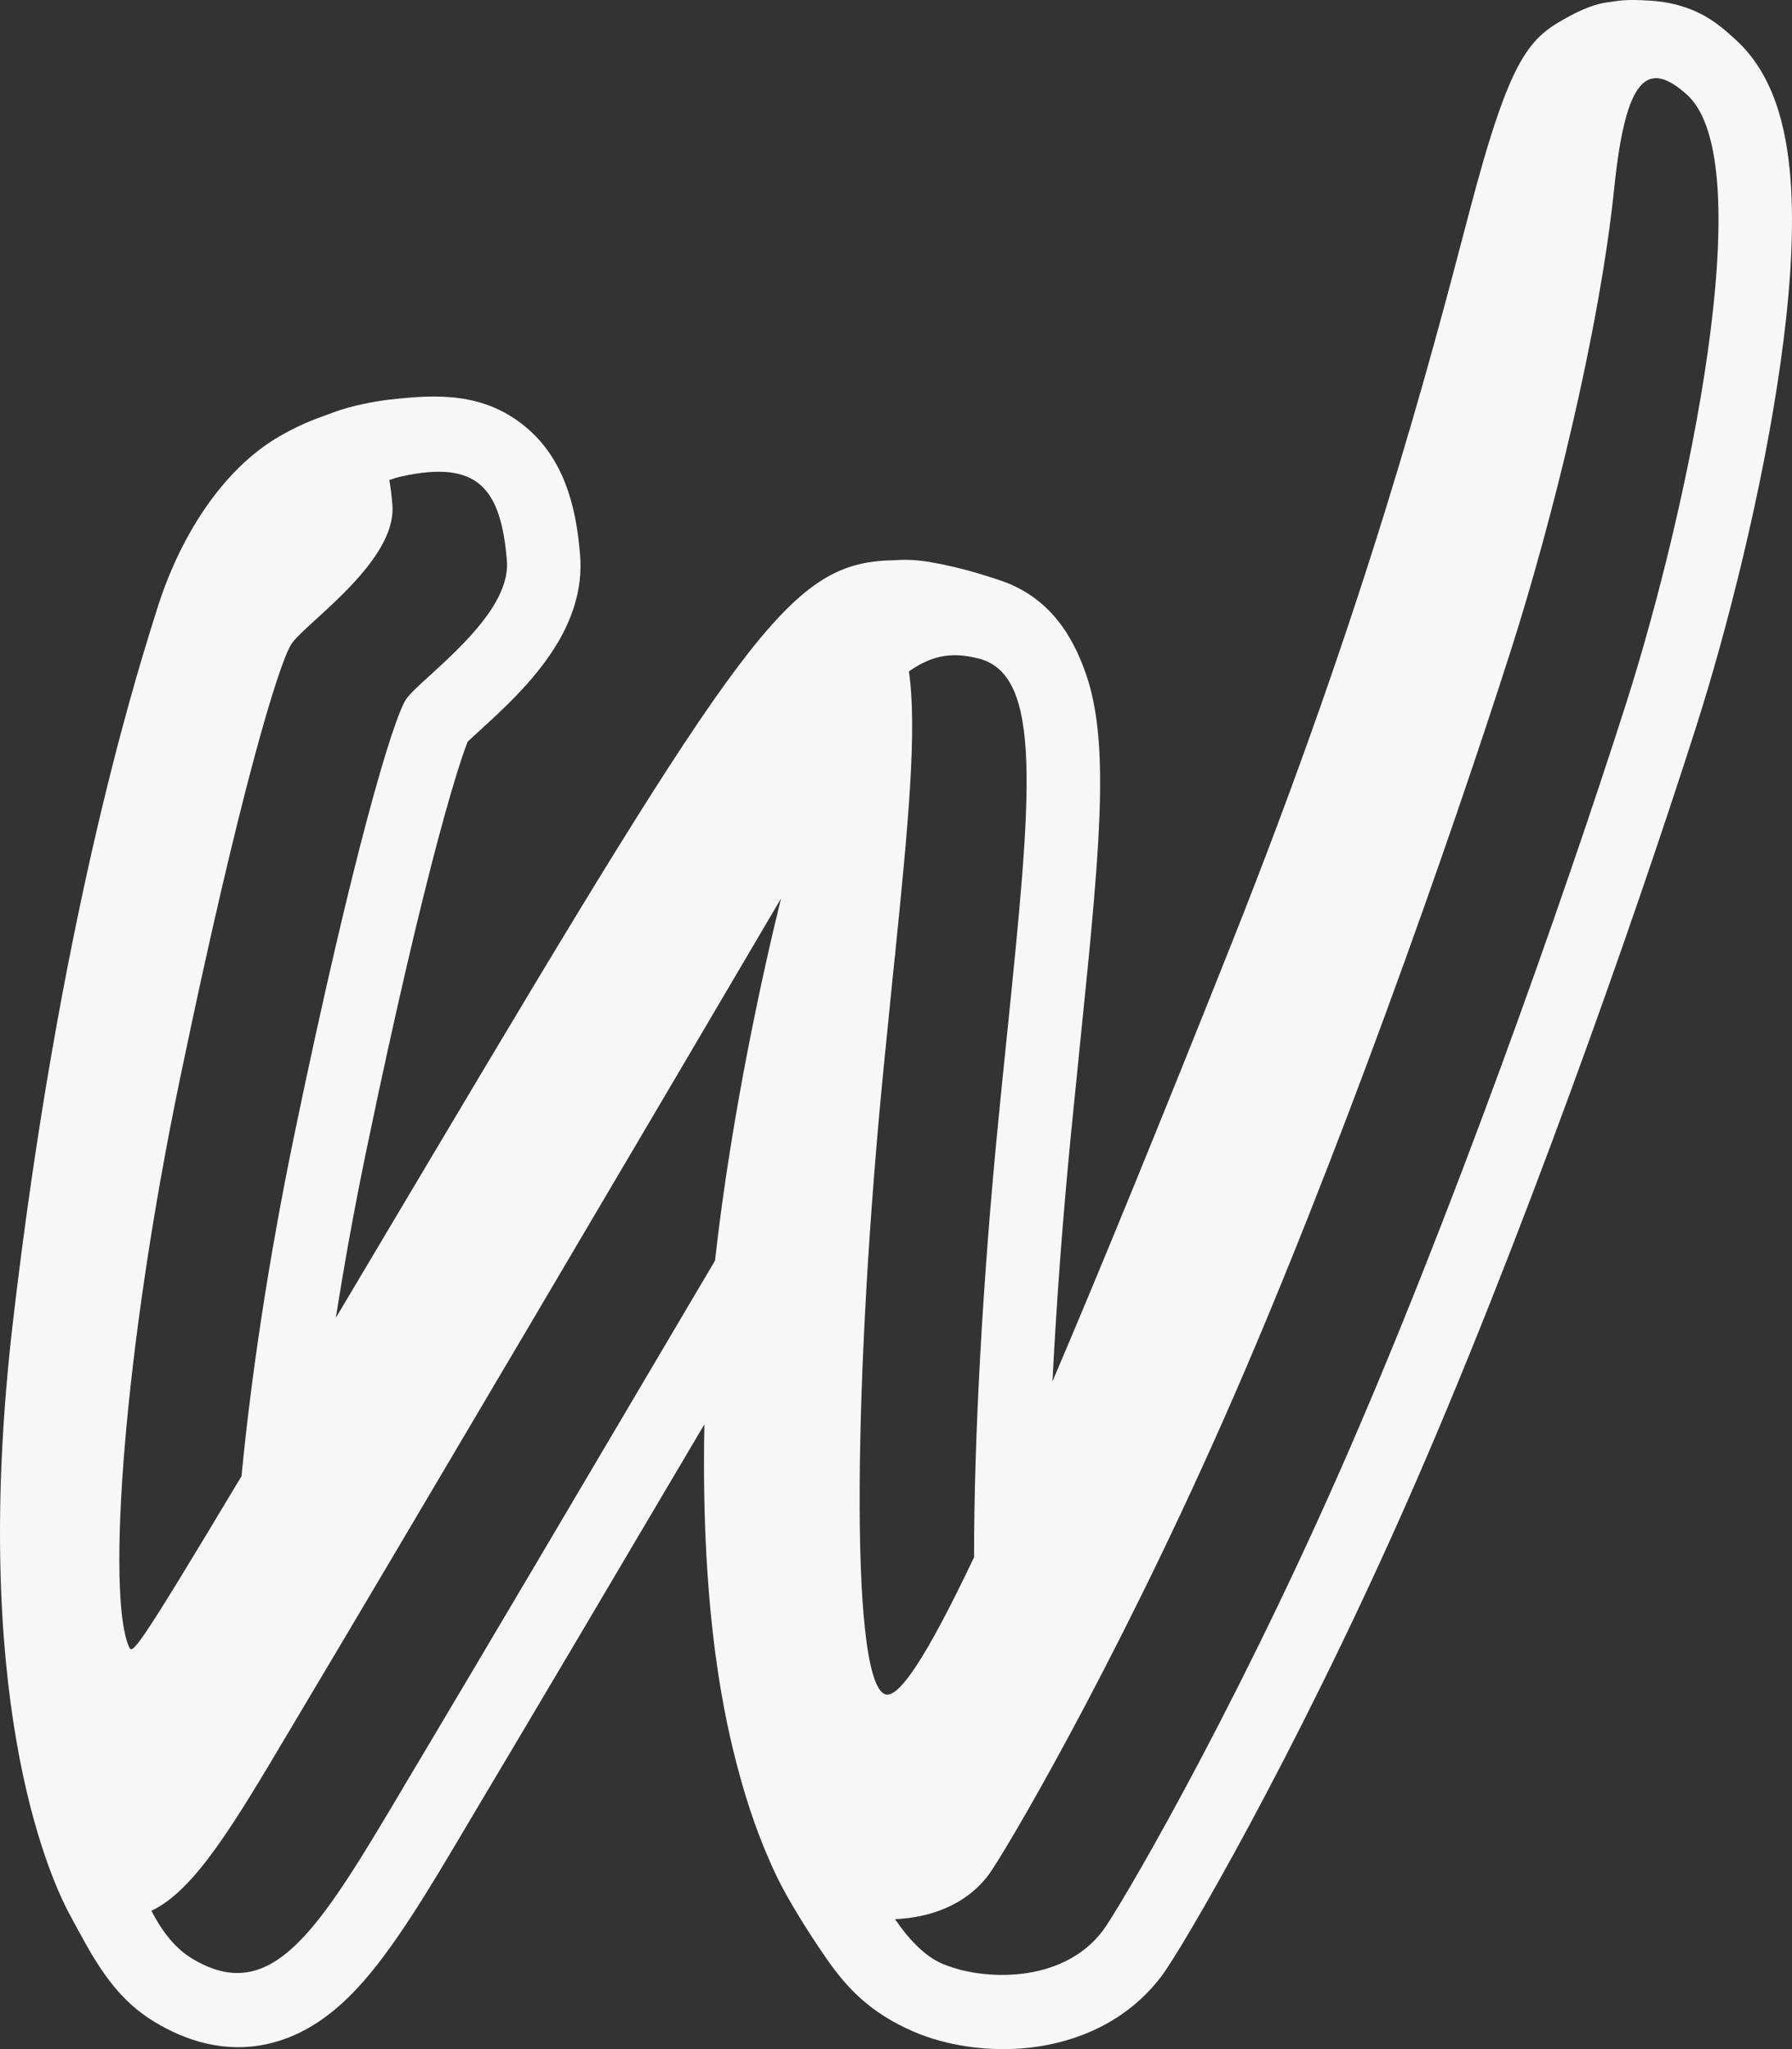 <svg width="28" height="32" viewBox="0 0 28 32" fill="none" xmlns="http://www.w3.org/2000/svg">
<rect x="0" y="0" width="28" height="32" fill="#333333" stroke="none"/>
<path fill-rule="evenodd" clip-rule="evenodd" d="M11.172 19.687C11.433 17.347 11.949 15.061 12.203 14.032C10.26 17.338 6.005 24.545 4.802 26.558C4.705 26.721 4.611 26.879 4.52 27.032C3.654 28.49 3.042 29.521 2.366 29.84C2.554 30.207 2.769 30.445 2.993 30.581C4.259 31.352 4.989 30.123 6.309 27.901L6.309 27.899C6.4 27.746 6.494 27.589 6.591 27.427C7.35 26.155 9.328 22.811 11.172 19.687ZM11.006 22.243C9.547 24.714 8.179 27.024 7.576 28.033C7.483 28.189 7.391 28.345 7.299 28.499C6.701 29.509 6.139 30.457 5.573 31.059C5.228 31.427 4.769 31.794 4.165 31.923C3.524 32.06 2.925 31.886 2.408 31.571C1.76 31.177 1.457 30.581 1.09 29.9C0.723 29.22 -0.471 26.425 0.202 20.643C0.921 14.473 2.069 10.739 2.406 9.665C2.422 9.616 2.438 9.565 2.454 9.513C2.79 8.433 3.45 7.336 4.385 6.803C4.754 6.593 4.99 6.524 5.209 6.44C5.496 6.332 5.878 6.264 6.083 6.241C6.787 6.162 7.57 6.104 8.255 6.703C8.886 7.255 9.016 8.086 9.064 8.67C9.11 9.224 8.915 9.693 8.725 10.02C8.53 10.353 8.279 10.642 8.062 10.868C7.862 11.075 7.654 11.264 7.502 11.403L7.46 11.441C7.394 11.502 7.345 11.547 7.307 11.583C7.288 11.632 7.253 11.725 7.202 11.879C7.11 12.159 6.991 12.562 6.846 13.103C6.558 14.184 6.179 15.779 5.725 17.963C5.537 18.869 5.378 19.749 5.248 20.579C5.661 19.885 6.128 19.1 6.656 18.213C11.563 9.962 12.328 8.835 13.85 8.753C13.971 8.753 14.123 8.73 14.352 8.753C14.58 8.776 14.835 8.839 14.835 8.839C14.835 8.839 15.108 8.889 15.623 9.062C16.391 9.318 16.757 9.919 16.966 10.519C17.154 11.054 17.194 11.691 17.189 12.324C17.18 13.326 17.042 14.675 16.876 16.3C16.83 16.747 16.783 17.214 16.735 17.7C16.606 19.015 16.507 20.343 16.445 21.572C17.189 19.83 18.11 17.58 19.236 14.753C21.35 9.447 22.338 5.678 22.951 3.337C23.611 0.819 23.902 0.587 24.533 0.247C24.839 0.082 25.032 0.048 25.106 0.038C25.312 0.011 25.379 -0.016 25.796 0.011C26.53 0.061 26.883 0.408 27.112 0.613C27.478 0.941 27.675 1.364 27.789 1.733C27.905 2.11 27.962 2.523 27.986 2.932C28.033 3.749 27.957 4.711 27.819 5.681C27.543 7.631 26.994 9.813 26.497 11.366C25.529 14.398 23.735 19.497 21.969 23.494C21.083 25.497 20.204 27.235 19.517 28.511C18.85 29.749 18.323 30.63 18.146 30.864C17.593 31.593 16.801 31.89 16.127 31.973C15.464 32.054 14.787 31.949 14.273 31.726C13.606 31.437 13.241 31.059 12.91 30.581C12.579 30.103 12.283 29.61 12.14 29.311C11.868 28.744 11.679 28.185 11.531 27.625C11.355 26.959 10.945 25.32 11.006 22.243ZM13.985 29.971C14.202 30.29 14.451 30.548 14.715 30.663C15.349 30.938 16.601 30.984 17.23 30.153C17.458 29.852 19.175 26.956 20.919 23.011C22.662 19.066 24.442 14.009 25.404 10.999C26.366 7.989 27.534 2.531 26.356 1.476C25.754 0.938 25.404 1.172 25.223 2.932C24.991 5.18 24.241 8.172 23.616 10.13C22.654 13.141 20.874 18.197 19.13 22.143C17.387 26.088 15.67 28.984 15.442 29.285C15.082 29.759 14.52 29.948 13.985 29.971ZM15.22 24.318C15.218 22.465 15.355 19.991 15.592 17.573C15.642 17.063 15.691 16.582 15.738 16.127C16.113 12.447 16.308 10.539 15.291 10.284C14.924 10.191 14.603 10.203 14.202 10.485C14.332 11.389 14.194 12.857 13.985 14.912C13.987 14.908 13.989 14.905 13.991 14.901C13.988 14.913 13.985 14.925 13.982 14.938C13.971 15.043 13.96 15.15 13.949 15.258C13.903 15.713 13.854 16.195 13.804 16.704C13.349 21.333 13.264 26.166 13.816 26.453C14.022 26.561 14.461 25.915 15.22 24.318ZM3.774 23.052C3.918 21.54 4.192 19.682 4.601 17.712C5.514 13.316 6.138 11.243 6.341 10.926C6.396 10.841 6.542 10.707 6.725 10.541C7.217 10.092 7.974 9.403 7.92 8.753C7.826 7.62 7.462 7.182 6.283 7.438C6.214 7.453 6.147 7.473 6.083 7.496C6.104 7.615 6.12 7.744 6.131 7.884C6.185 8.534 5.428 9.224 4.936 9.673C4.754 9.839 4.608 9.972 4.553 10.058C4.349 10.375 3.726 12.448 2.813 16.844C1.921 21.134 1.671 24.891 2.009 25.701C2.011 25.704 2.012 25.707 2.013 25.71C2.066 25.84 2.081 25.878 3.774 23.052ZM7.253 11.638C7.253 11.638 7.253 11.637 7.256 11.635L7.253 11.638Z" fill="#F7F7F7"/>
</svg>
